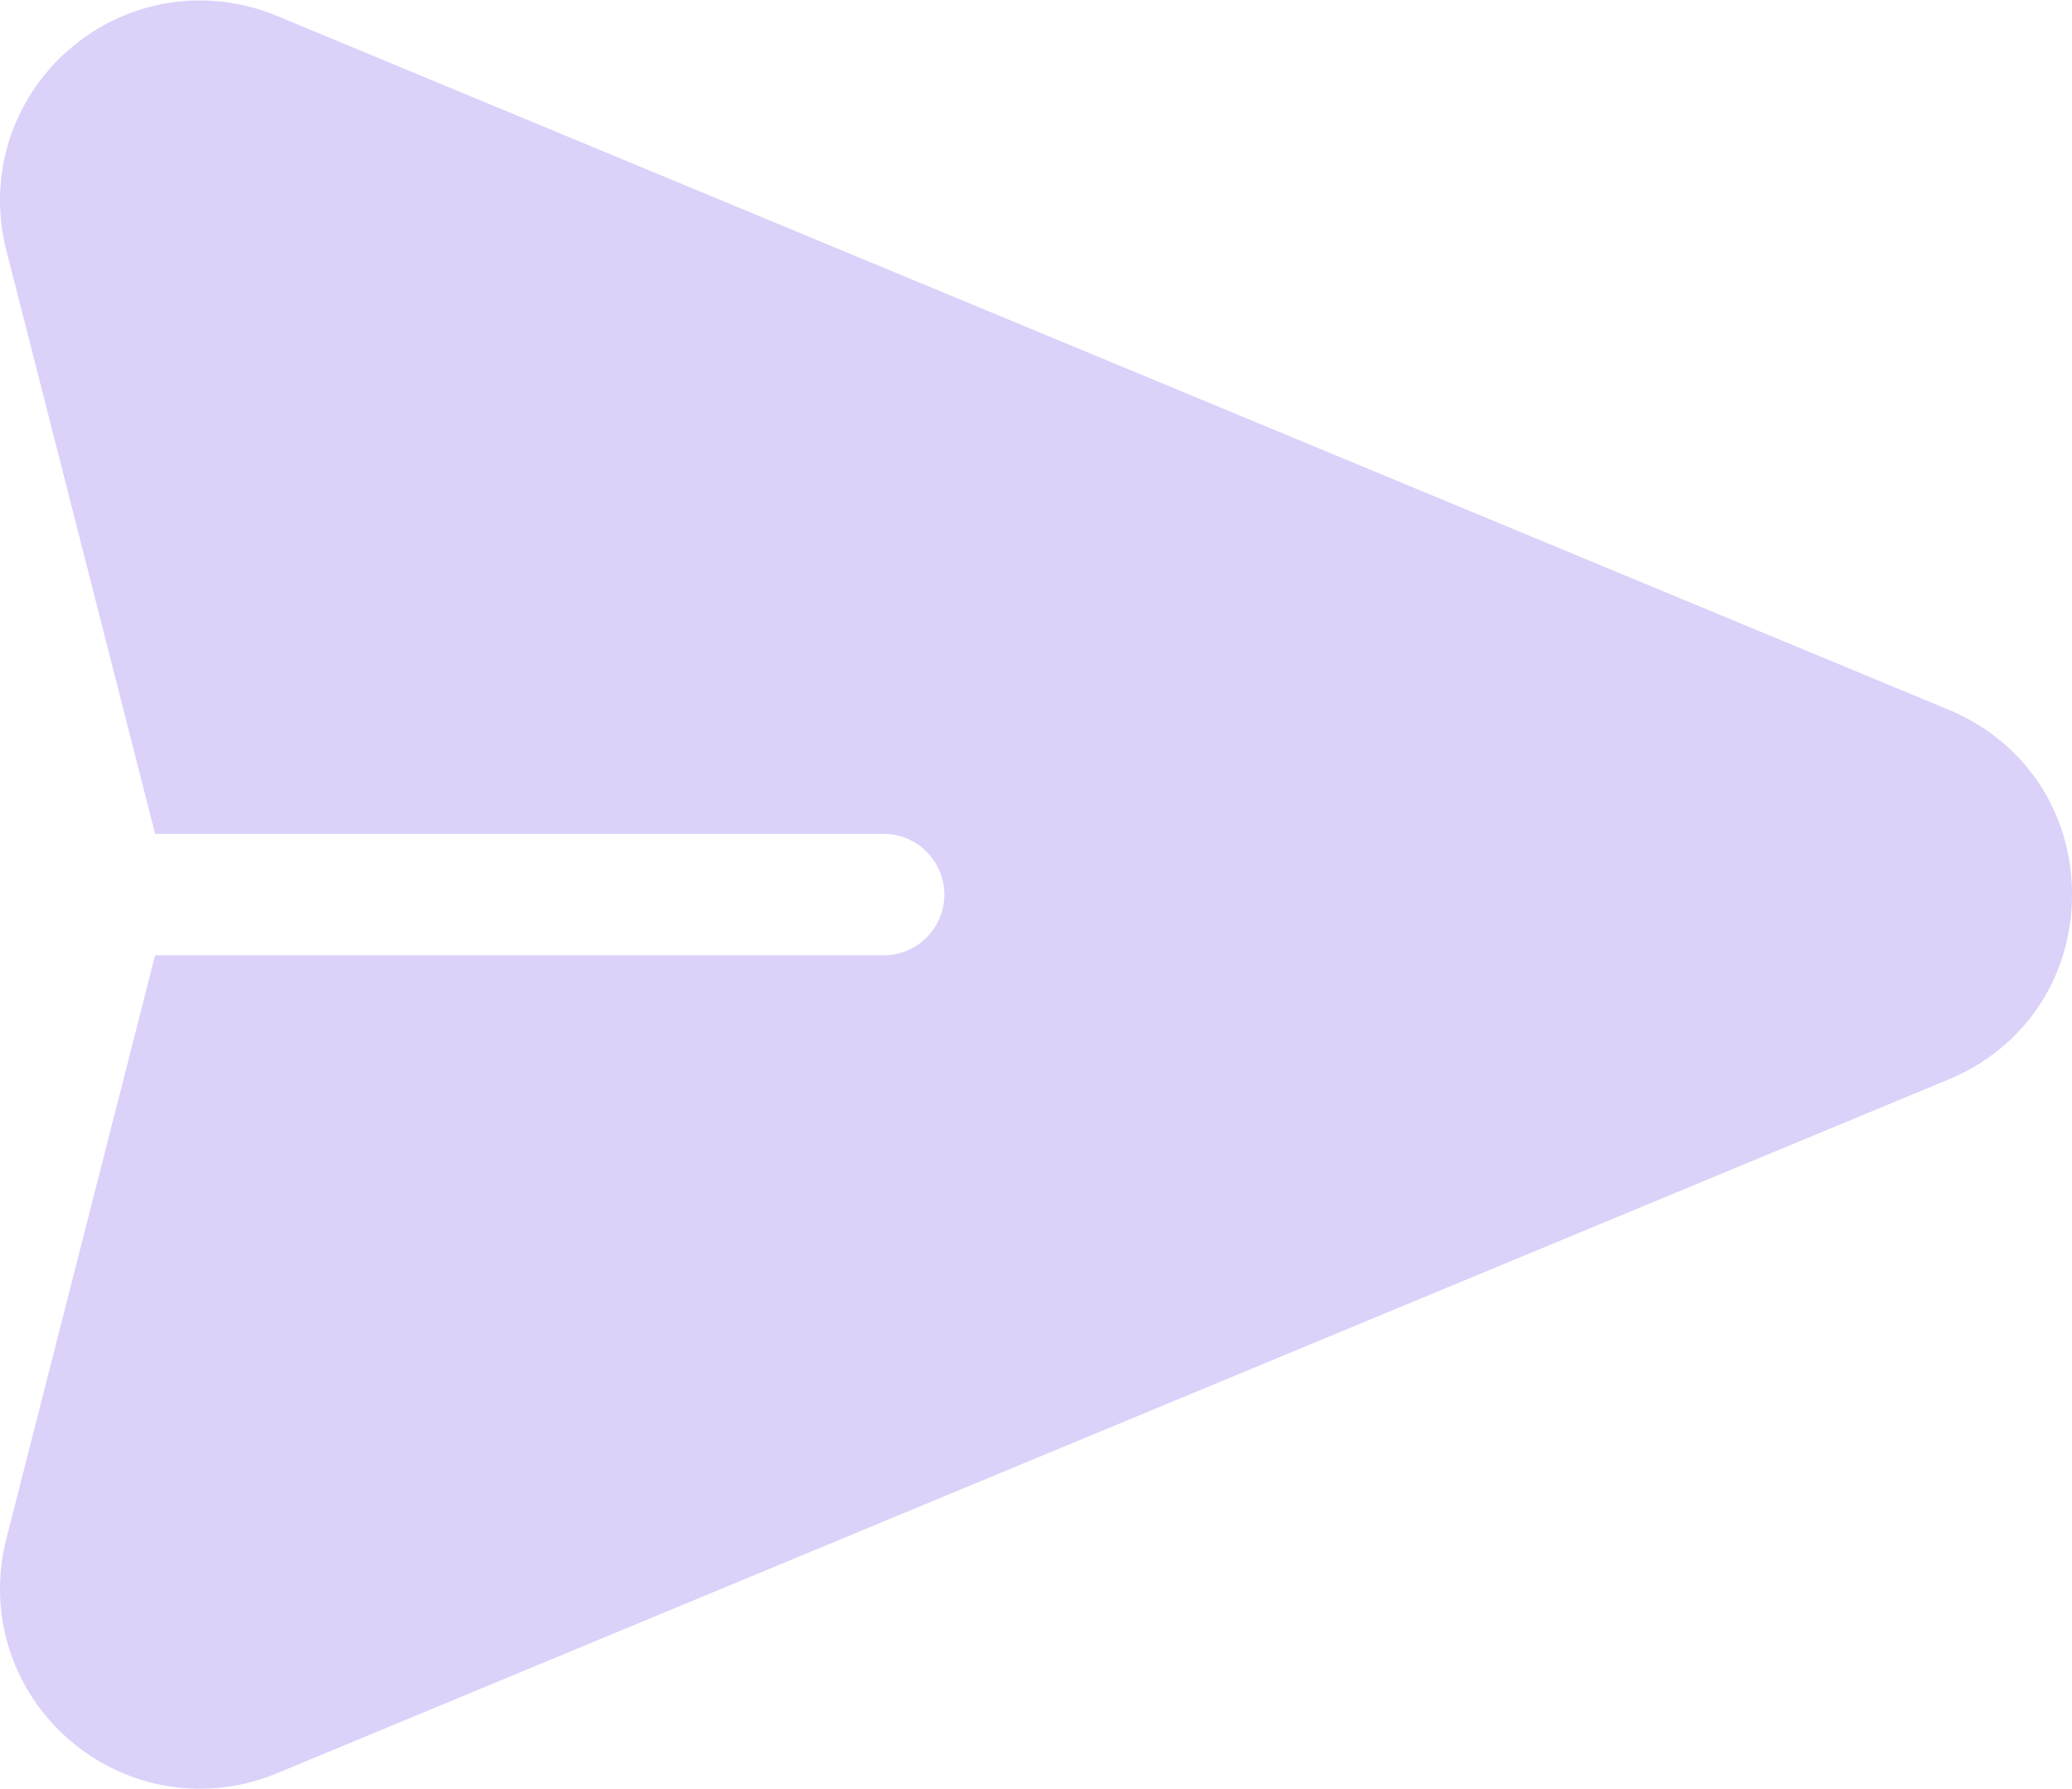 <svg xmlns="http://www.w3.org/2000/svg" width="512" height="442" fill="none"><path fill="#DBD1F9" d="M481.508 175.336 68.414 3.926C51.011-3.296 31.35-.119 17.105 12.213 2.86 24.547-3.098 43.551 1.558 61.808L38.328 206h180.025c8.284 0 15.001 6.716 15.001 15.001 0 8.284-6.716 15.001-15.001 15.001H38.327L1.558 380.193c-4.656 18.258 1.301 37.262 15.547 49.595 14.274 12.357 33.937 15.495 51.31 8.287L481.51 266.666C500.317 258.862 512 241.364 512 221.001s-11.683-37.862-30.492-45.665Z"/></svg>